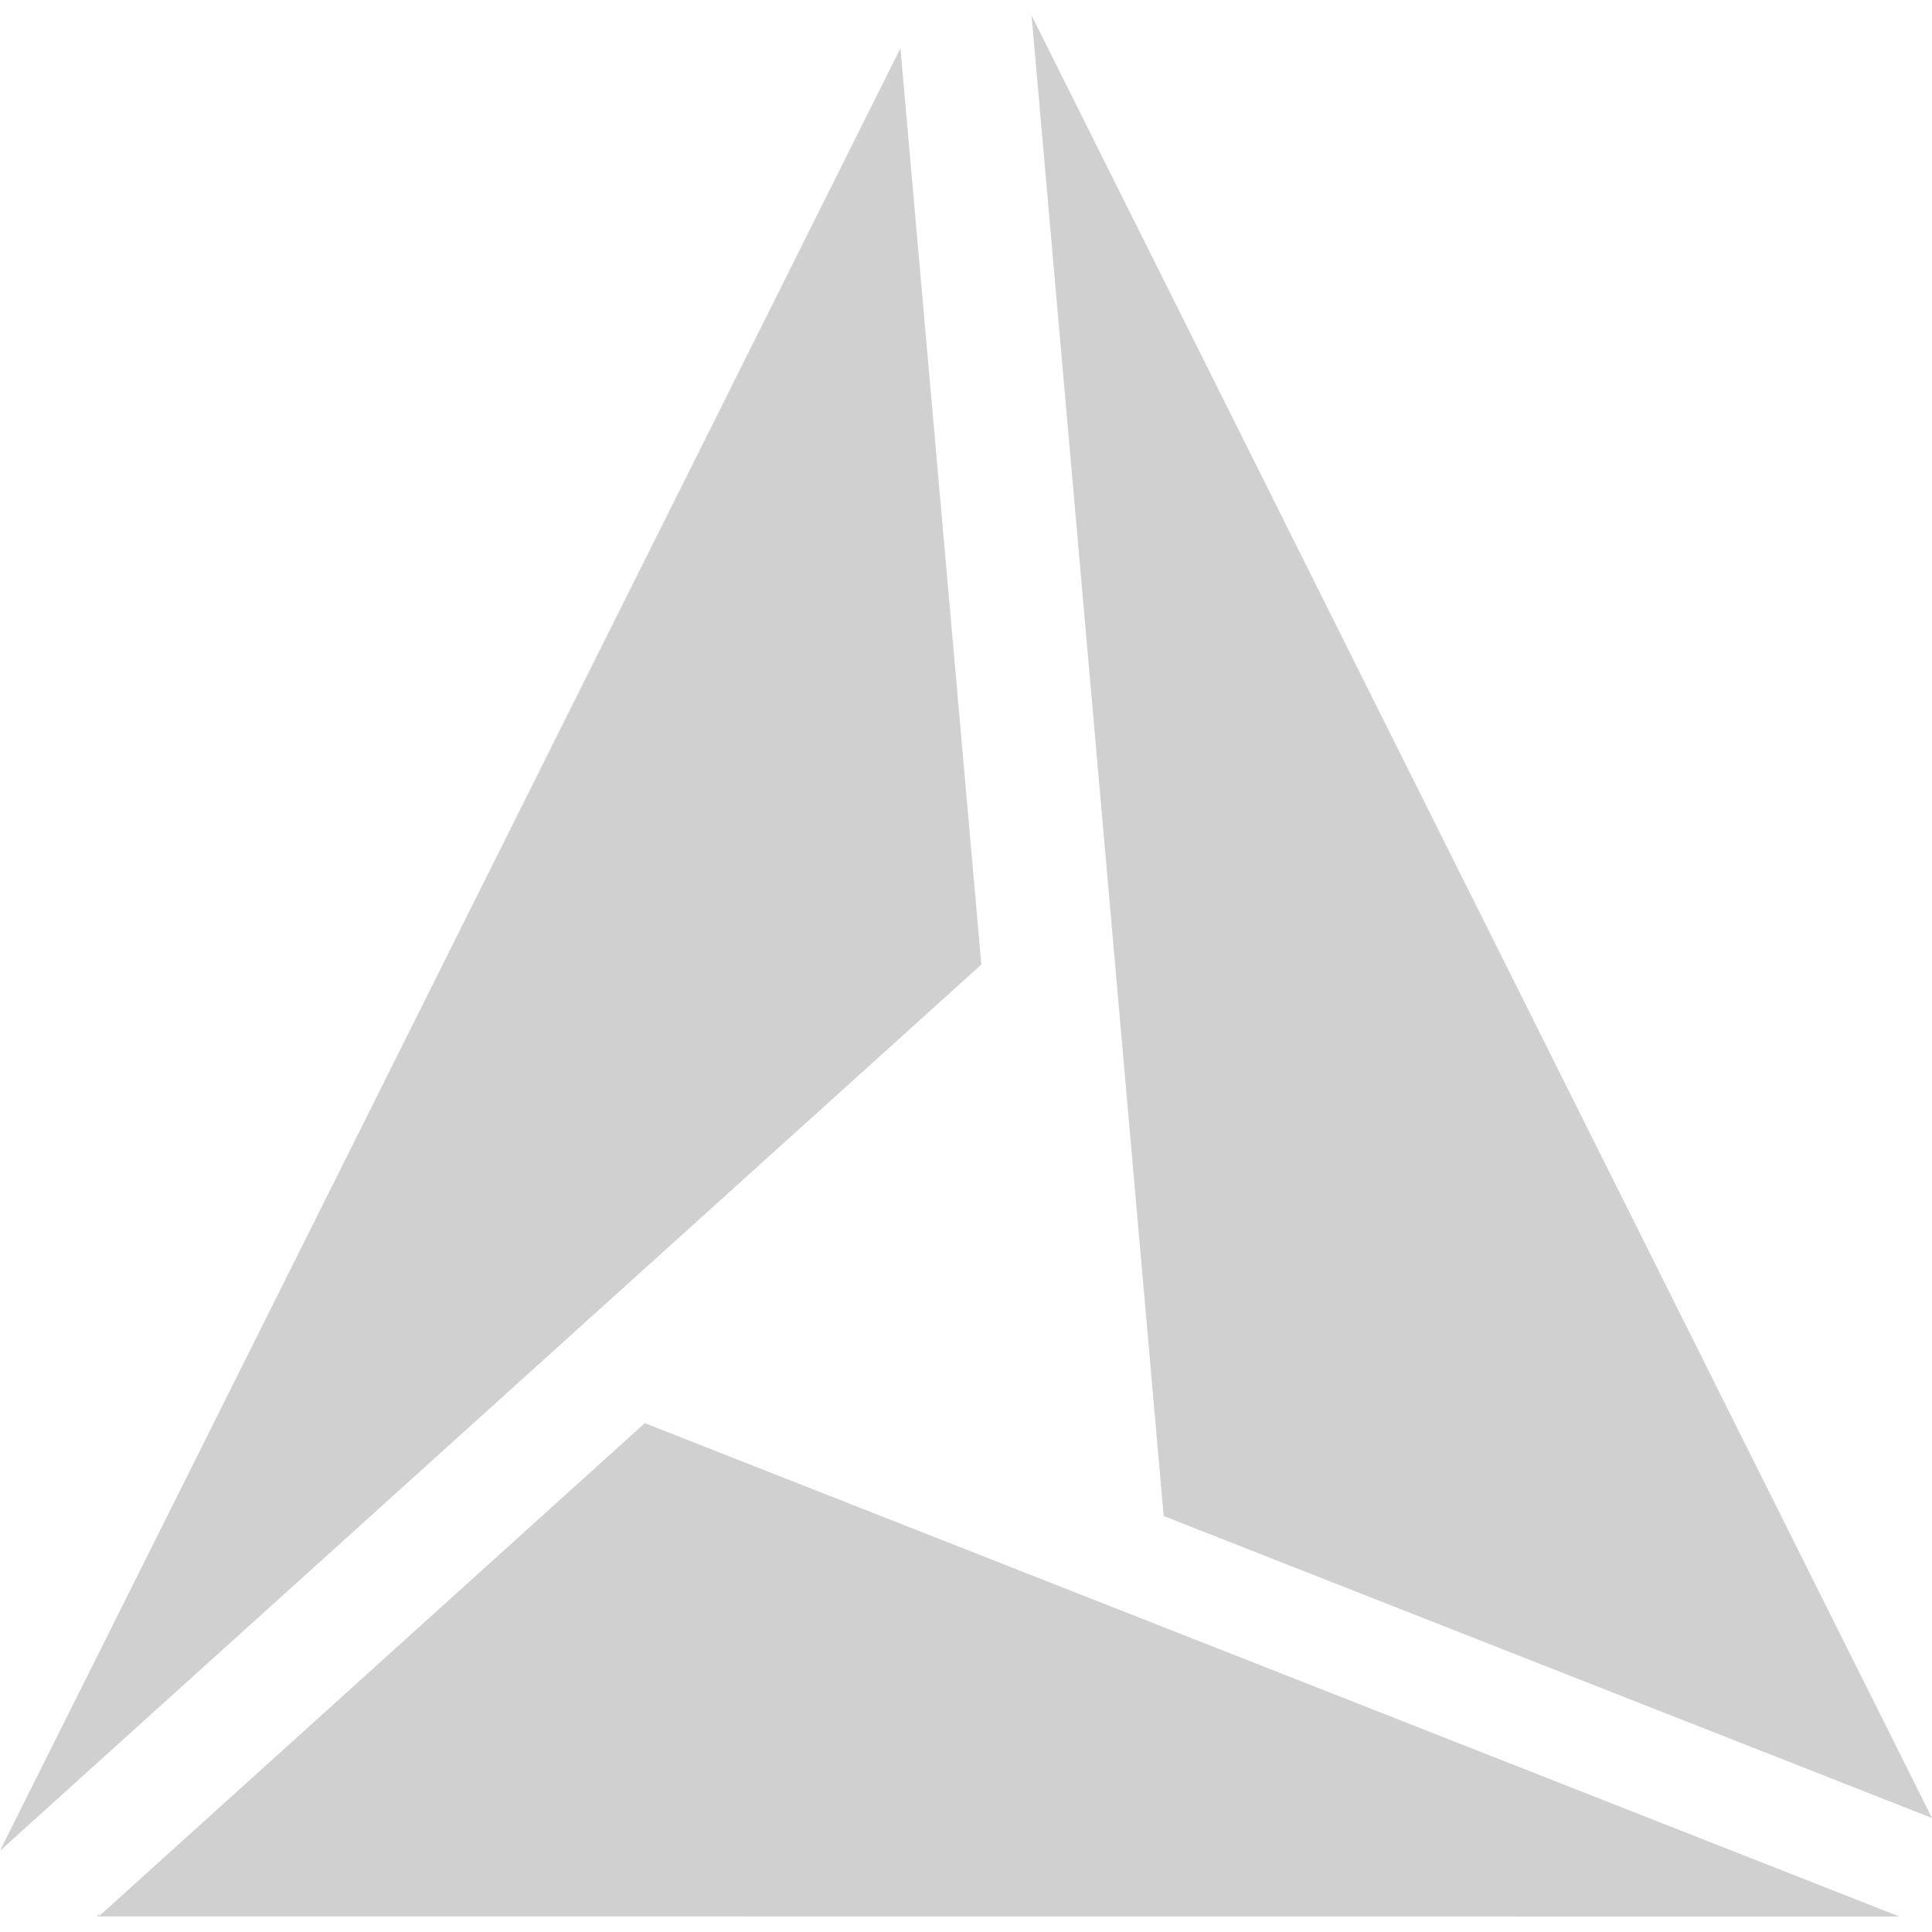 <?xml version="1.0" encoding="UTF-8" standalone="no"?>
<!-- Created with Inkscape (http://www.inkscape.org/) -->

<svg
   xmlns:dc="http://purl.org/dc/elements/1.1/"
   xmlns:cc="http://creativecommons.org/ns#"
   xmlns:rdf="http://www.w3.org/1999/02/22-rdf-syntax-ns#"
   xmlns:svg="http://www.w3.org/2000/svg"
   xmlns="http://www.w3.org/2000/svg"
   xmlns:sodipodi="http://sodipodi.sourceforge.net/DTD/sodipodi-0.dtd"
   xmlns:inkscape="http://www.inkscape.org/namespaces/inkscape"
   width="16mm"
   height="16mm"
   viewBox="0 0 16 16"
   version="1.1"
   id="svg8"
   inkscape:version="0.92+devel (bc9c9b4297, 2017-07-16, custom)"
   sodipodi:docname="glyph-cmake.svg">
  <defs
     id="defs2">
    <linearGradient
       gradientTransform="translate(366,182.36)"
       x2="54"
       gradientUnits="userSpaceOnUse"
       y2="31"
       x1="40"
       y1="17"
       id="a">
      <stop
         id="stop812"
         stop-color="#060606" />
      <stop
         id="stop814"
         stop-opacity="0"
         offset="1" />
    </linearGradient>
    <linearGradient
       gradientTransform="translate(318,-150)"
       x2="0"
       gradientUnits="userSpaceOnUse"
       y2="336.36"
       y1="392.36"
       id="b">
      <stop
         id="stop817"
         stop-opacity="0"
         stop-color="#ffffff" />
      <stop
         id="stop819"
         stop-opacity=".2"
         stop-color="#ffffff"
         offset="1" />
    </linearGradient>
    <path
       d="m376 243.36v-58h30l14 14v44h-14z"
       id="c" />
  </defs>
  <sodipodi:namedview
     id="base"
     pagecolor="#002466"
     bordercolor="#ffffff"
     borderopacity="0.38"
     inkscape:pageopacity="1"
     inkscape:pageshadow="2"
     inkscape:zoom="7.1685545"
     inkscape:cx="30.23622"
     inkscape:cy="30.23622"
     inkscape:document-units="mm"
     inkscape:current-layer="svg8"
     inkscape:document-rotation="0"
     showgrid="false"
     inkscape:showpageshadow="false"
     borderlayer="true"
     inkscape:window-width="1920"
     inkscape:window-height="1051"
     inkscape:window-x="0"
     inkscape:window-y="0"
     inkscape:window-maximized="1"
     showguides="false" />
  <path
     style="fill:#d0d0d0;fill-rule:evenodd;stroke-width:0.679"
     d="M 8.543,0.128 9.637,12.555 16,15.056 Z M 7.457,0.4 5e-8,15.327 8.127,7.988 Z M 5.34,11.786 0.818,15.871 15.73,15.872 Z m -4.51,4.058 -0.028,0.027 h 0.015 z"
     id="path837"
     inkscape:connector-curvature="0"
     inkscape:label="#" />
</svg>
